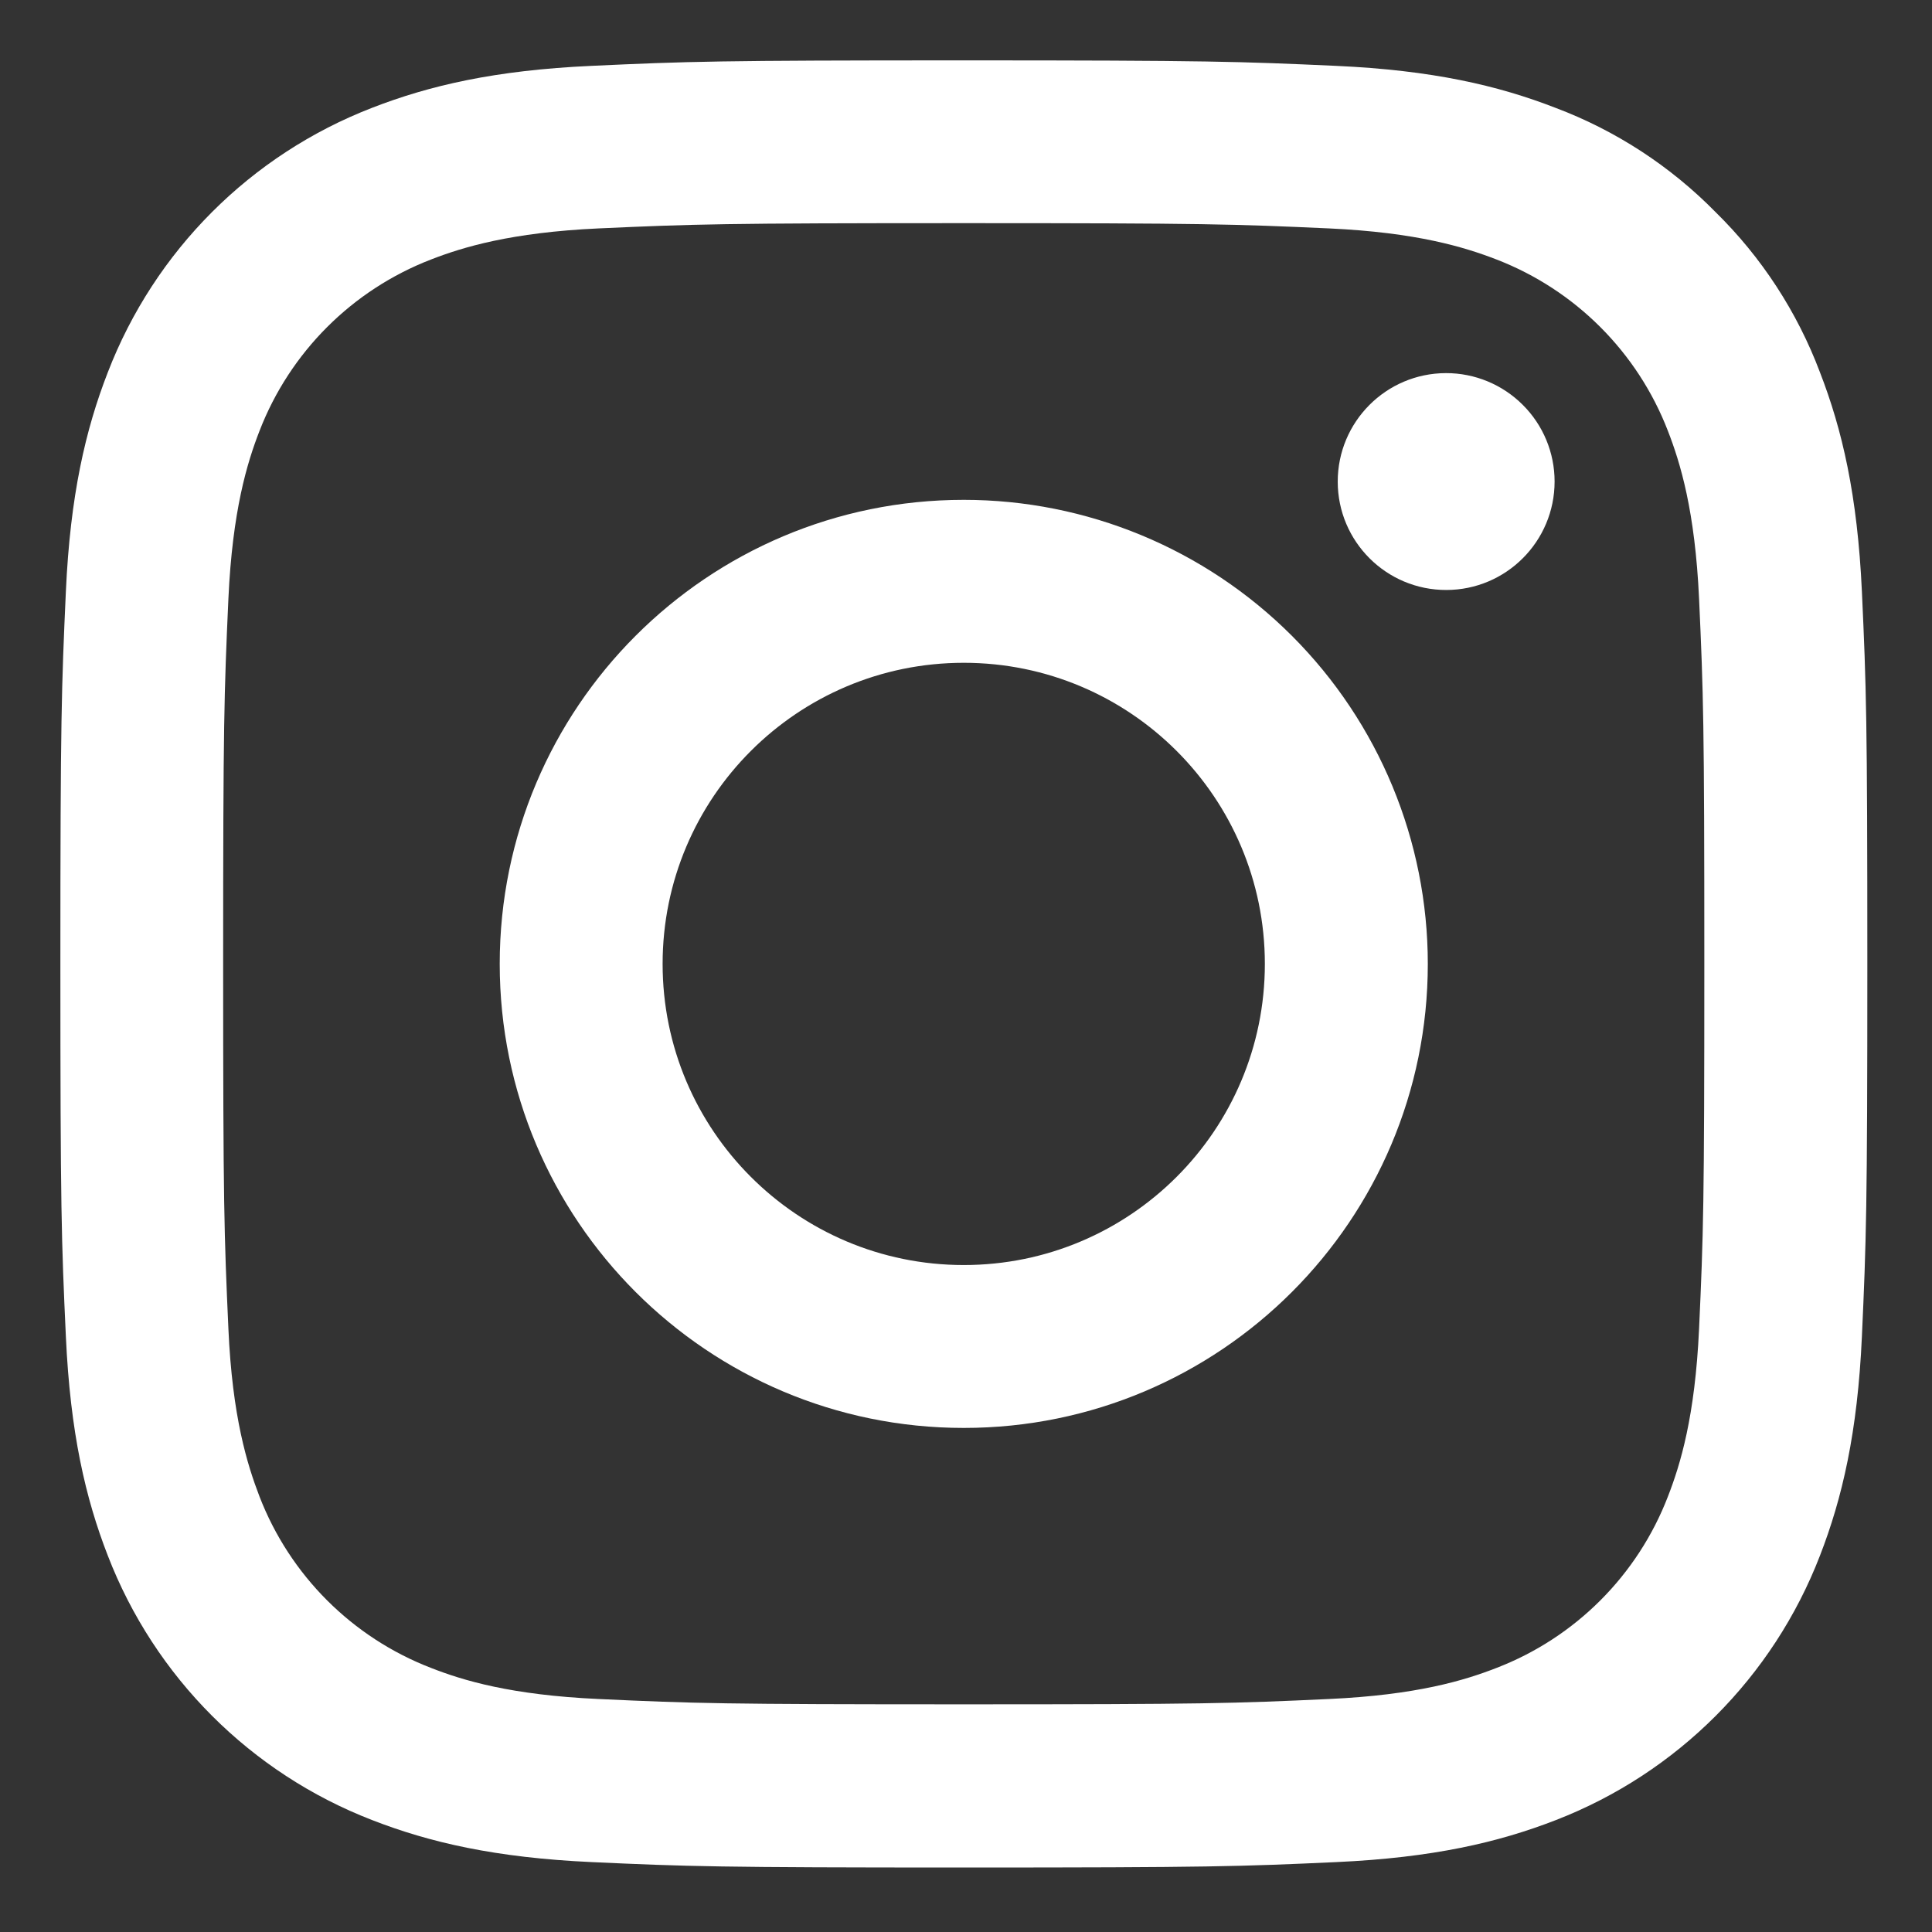 <?xml version="1.0" encoding="UTF-8"?>
<svg width="32px" height="32px" viewBox="0 0 32 32" version="1.1" xmlns="http://www.w3.org/2000/svg" xmlns:xlink="http://www.w3.org/1999/xlink">
    <rect x="0" y="0" width="32" height="32" fill="#333333" stroke="none"/>
    <!-- Generator: Sketch 52.5 (67469) - http://www.bohemiancoding.com/sketch -->
    <title>Instagram</title>
    <desc>Created with Sketch.</desc>
    <g id="Instagram" stroke="none" stroke-width="1" fill="none" fill-rule="evenodd">
        <g id="Instagram-logo" transform="translate(1, 1)" fill="#FFFFFF">
            <path d="M22.95,5.18 C21.958,5.182 21.156,5.987 21.157,6.979 C21.158,7.97 21.963,8.773 22.955,8.772 C23.946,8.771 24.749,7.967 24.749,6.975 C24.749,6.498 24.559,6.041 24.221,5.705 C23.884,5.368 23.426,5.179 22.95,5.18 Z" id="Path"></path>
            <path d="M24.764,0.786 C23.812,0.416 22.724,0.163 21.131,0.091 C19.539,0.019 19.026,0 14.963,0 C10.899,0 10.39,0.017 8.793,0.091 C7.197,0.164 6.113,0.416 5.162,0.786 C3.151,1.564 1.562,3.154 0.786,5.166 C0.416,6.117 0.163,7.205 0.091,8.798 C0.019,10.39 0,10.903 0,14.967 C0,19.031 0.017,19.54 0.091,21.136 C0.164,22.731 0.416,23.816 0.786,24.767 C1.563,26.779 3.154,28.37 5.166,29.147 C6.117,29.517 7.205,29.769 8.798,29.842 C10.39,29.915 10.903,29.932 14.967,29.932 C19.031,29.932 19.54,29.915 21.136,29.842 C22.731,29.769 23.816,29.517 24.768,29.147 C26.778,28.369 28.367,26.778 29.144,24.767 C29.513,23.816 29.767,22.728 29.839,21.136 C29.911,19.543 29.929,19.031 29.929,14.967 C29.929,10.903 29.912,10.393 29.839,8.798 C29.765,7.202 29.513,6.117 29.144,5.166 C28.767,4.166 28.177,3.26 27.414,2.512 C26.666,1.751 25.762,1.162 24.764,0.786 Z M26.626,6.138 C26.831,6.665 27.075,7.46 27.142,8.917 C27.214,10.494 27.229,10.967 27.229,14.963 C27.229,18.959 27.214,19.431 27.142,21.008 C27.075,22.468 26.831,23.26 26.626,23.787 C26.123,25.092 25.092,26.123 23.787,26.626 C23.26,26.832 22.464,27.075 21.009,27.141 C19.431,27.214 18.958,27.229 14.963,27.229 C10.968,27.229 10.494,27.214 8.917,27.141 C7.458,27.075 6.665,26.832 6.139,26.626 C4.834,26.123 3.802,25.092 3.298,23.787 C3.096,23.26 2.848,22.472 2.783,21.008 C2.712,19.431 2.696,18.958 2.696,14.963 C2.696,10.968 2.712,10.494 2.783,8.917 C2.85,7.458 3.093,6.665 3.298,6.138 C3.802,4.833 4.834,3.802 6.139,3.298 C6.665,3.094 7.461,2.85 8.917,2.783 C10.494,2.712 10.968,2.696 14.963,2.696 C18.958,2.696 19.431,2.712 21.009,2.783 C22.468,2.85 23.26,3.094 23.787,3.298 C25.091,3.802 26.123,4.833 26.626,6.138 Z" id="Shape" fill-rule="nonzero"></path>
            <path d="M14.963,7.279 C10.718,7.279 7.277,10.72 7.277,14.965 C7.277,19.21 10.718,22.651 14.963,22.651 C19.208,22.651 22.649,19.21 22.649,14.965 C22.649,12.927 21.839,10.972 20.398,9.531 C18.956,8.089 17.001,7.279 14.963,7.279 Z M19.95,14.965 C19.95,17.72 17.717,19.953 14.963,19.953 C12.208,19.953 9.975,17.72 9.975,14.965 C9.975,12.211 12.208,9.978 14.963,9.978 C17.716,9.978 19.949,12.209 19.95,14.963 L19.95,14.965 Z" id="Shape" fill-rule="nonzero"></path>
        </g>
    </g>
</svg>